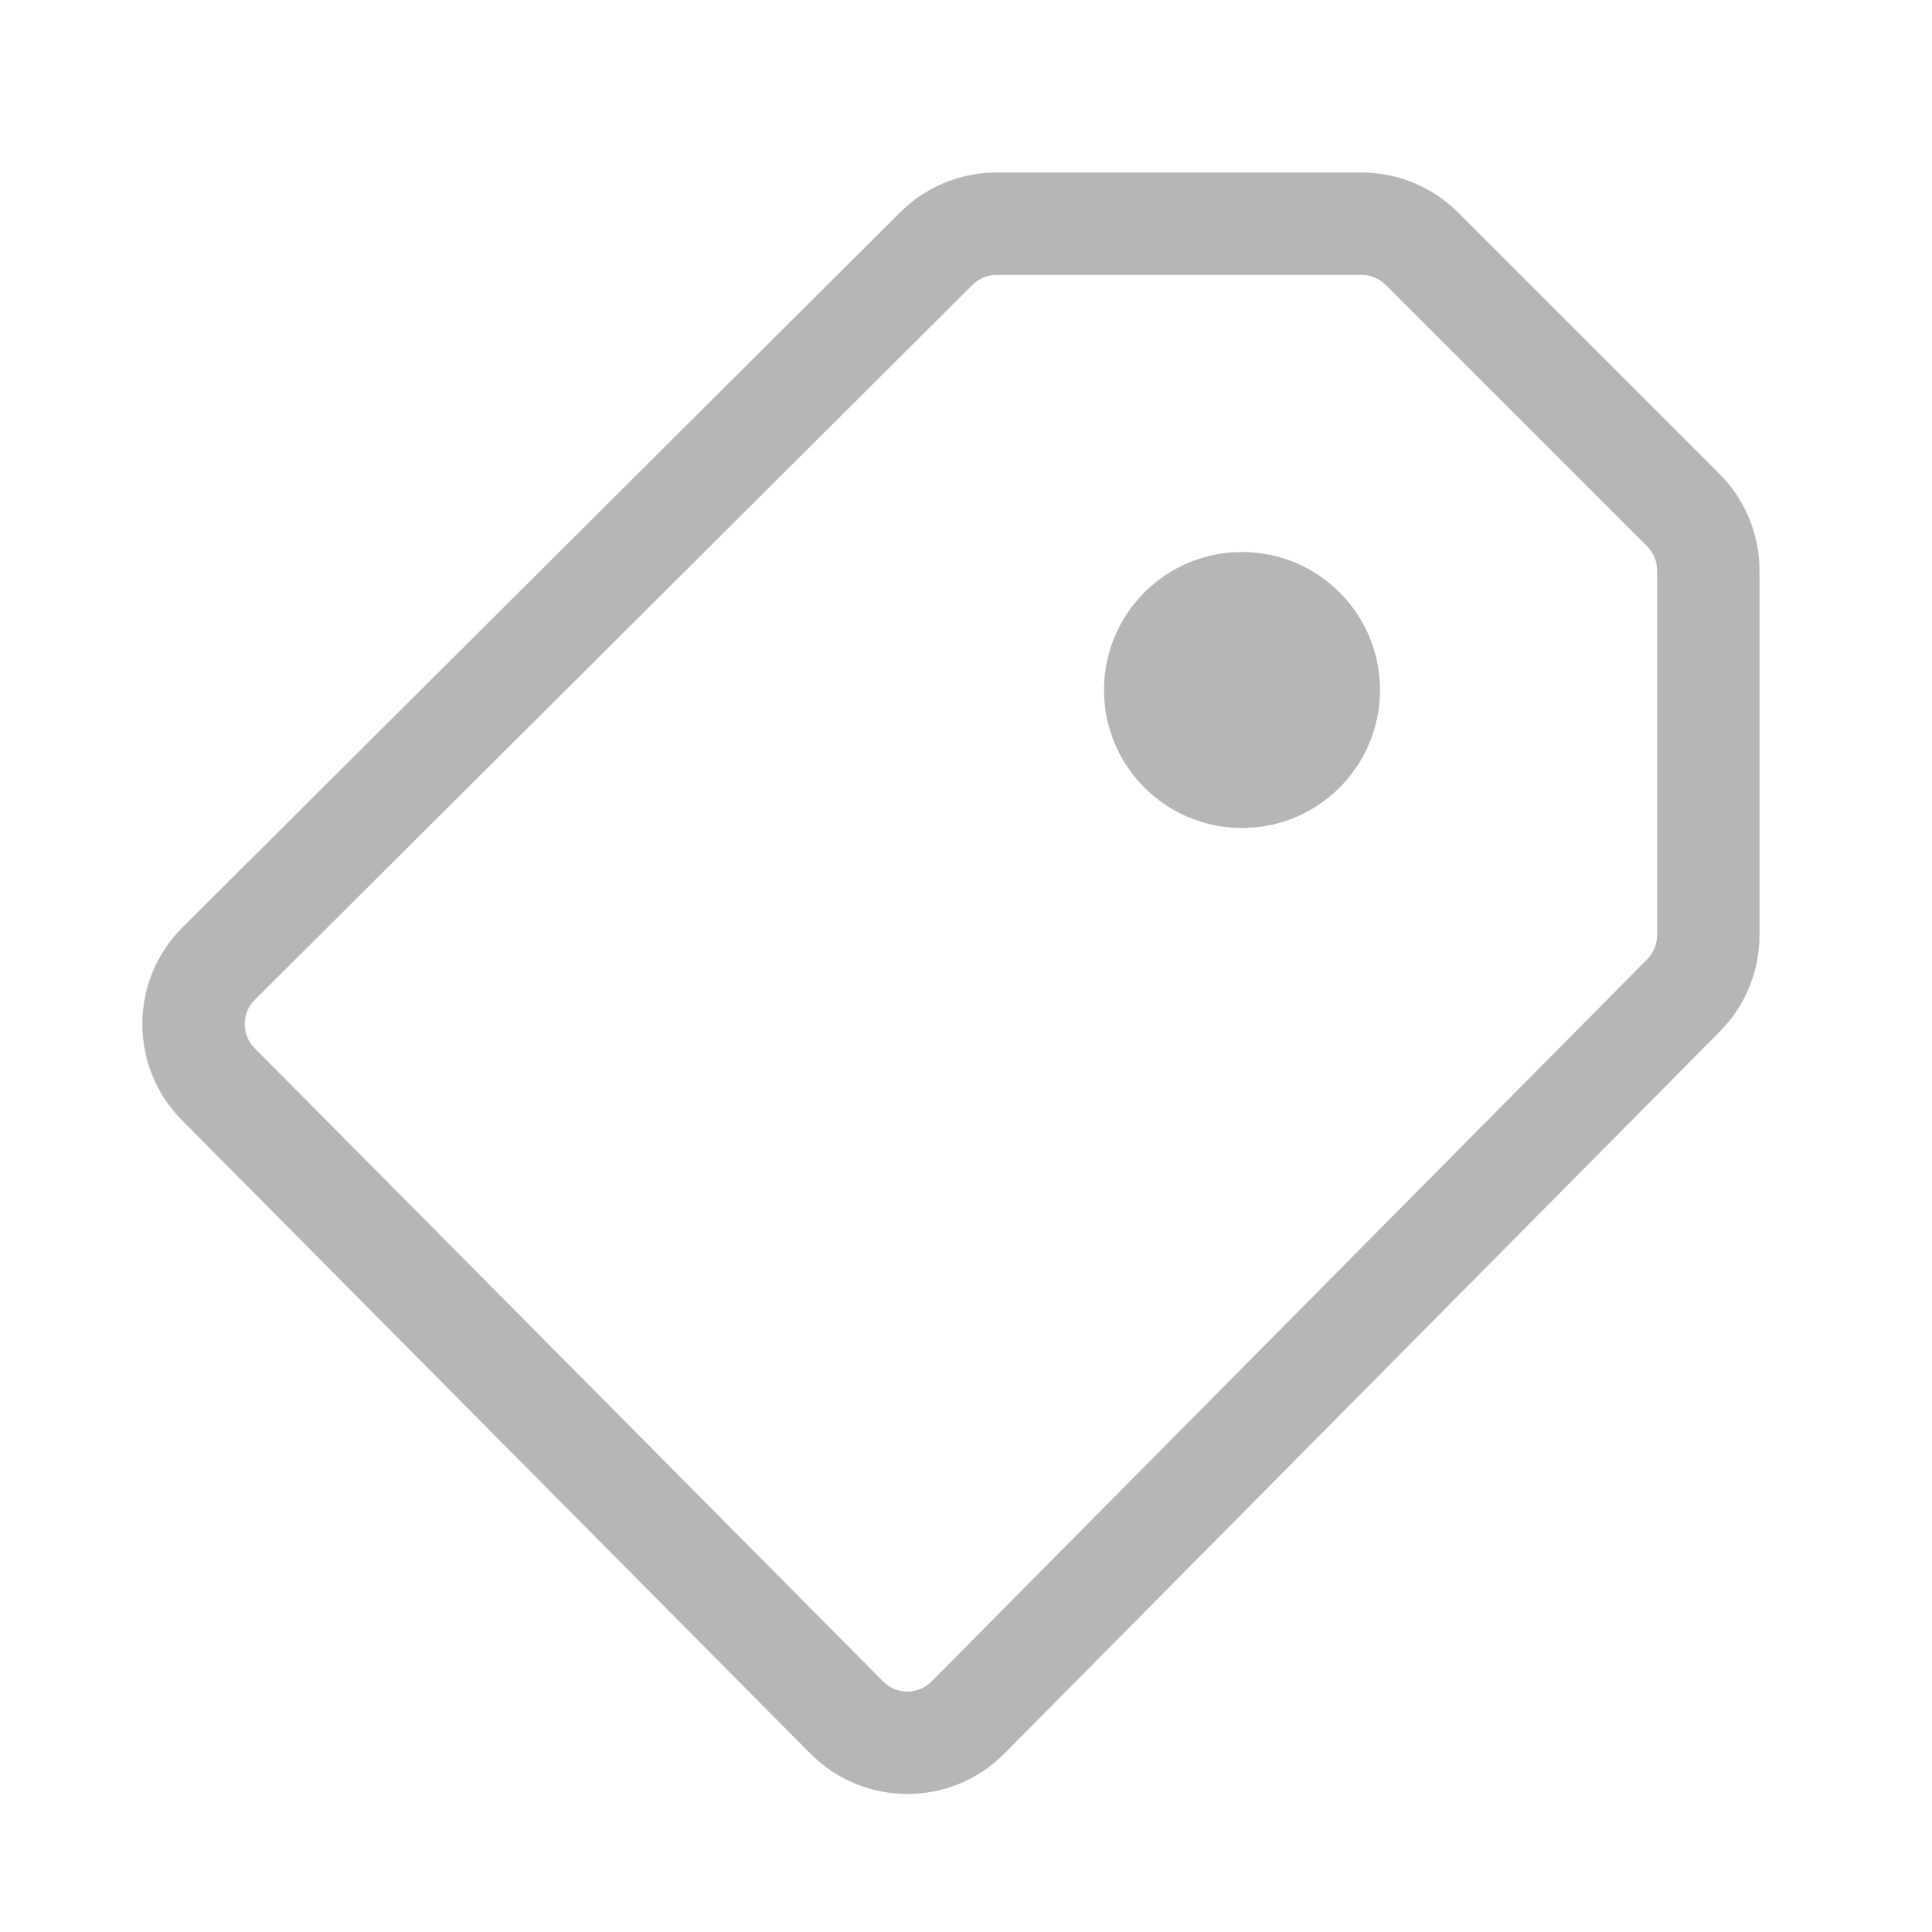 <svg width="28" height="28" viewBox="0 0 28 28" fill="none" xmlns="http://www.w3.org/2000/svg">
<path fill-rule="evenodd" clip-rule="evenodd" d="M14.094 4.129L3.692 14.491C3.499 14.684 3.498 14.996 3.69 15.19L12.799 24.369C12.992 24.564 13.308 24.564 13.501 24.369L23.872 13.903C23.964 13.811 24.016 13.686 24.016 13.555V8.267C24.016 8.136 23.963 8.01 23.871 7.918L20.082 4.129C19.989 4.036 19.864 3.984 19.732 3.984H14.443C14.312 3.984 14.187 4.036 14.094 4.129ZM2.645 13.44L13.046 3.077C13.417 2.707 13.919 2.5 14.443 2.5H19.732C20.257 2.5 20.761 2.709 21.132 3.08L24.92 6.868C25.291 7.239 25.5 7.743 25.5 8.267V13.555C25.5 14.077 25.294 14.578 24.927 14.948L14.556 25.414C13.782 26.195 12.52 26.195 11.745 25.415L2.637 16.235C1.868 15.461 1.872 14.21 2.645 13.44Z" fill="#b6b6b6"/>
<path d="M20 10C20 11.105 19.105 12 18 12C16.895 12 16 11.105 16 10C16 8.895 16.895 8 18 8C19.105 8 20 8.895 20 10Z" fill="#b6b6b6"/>
</svg>
